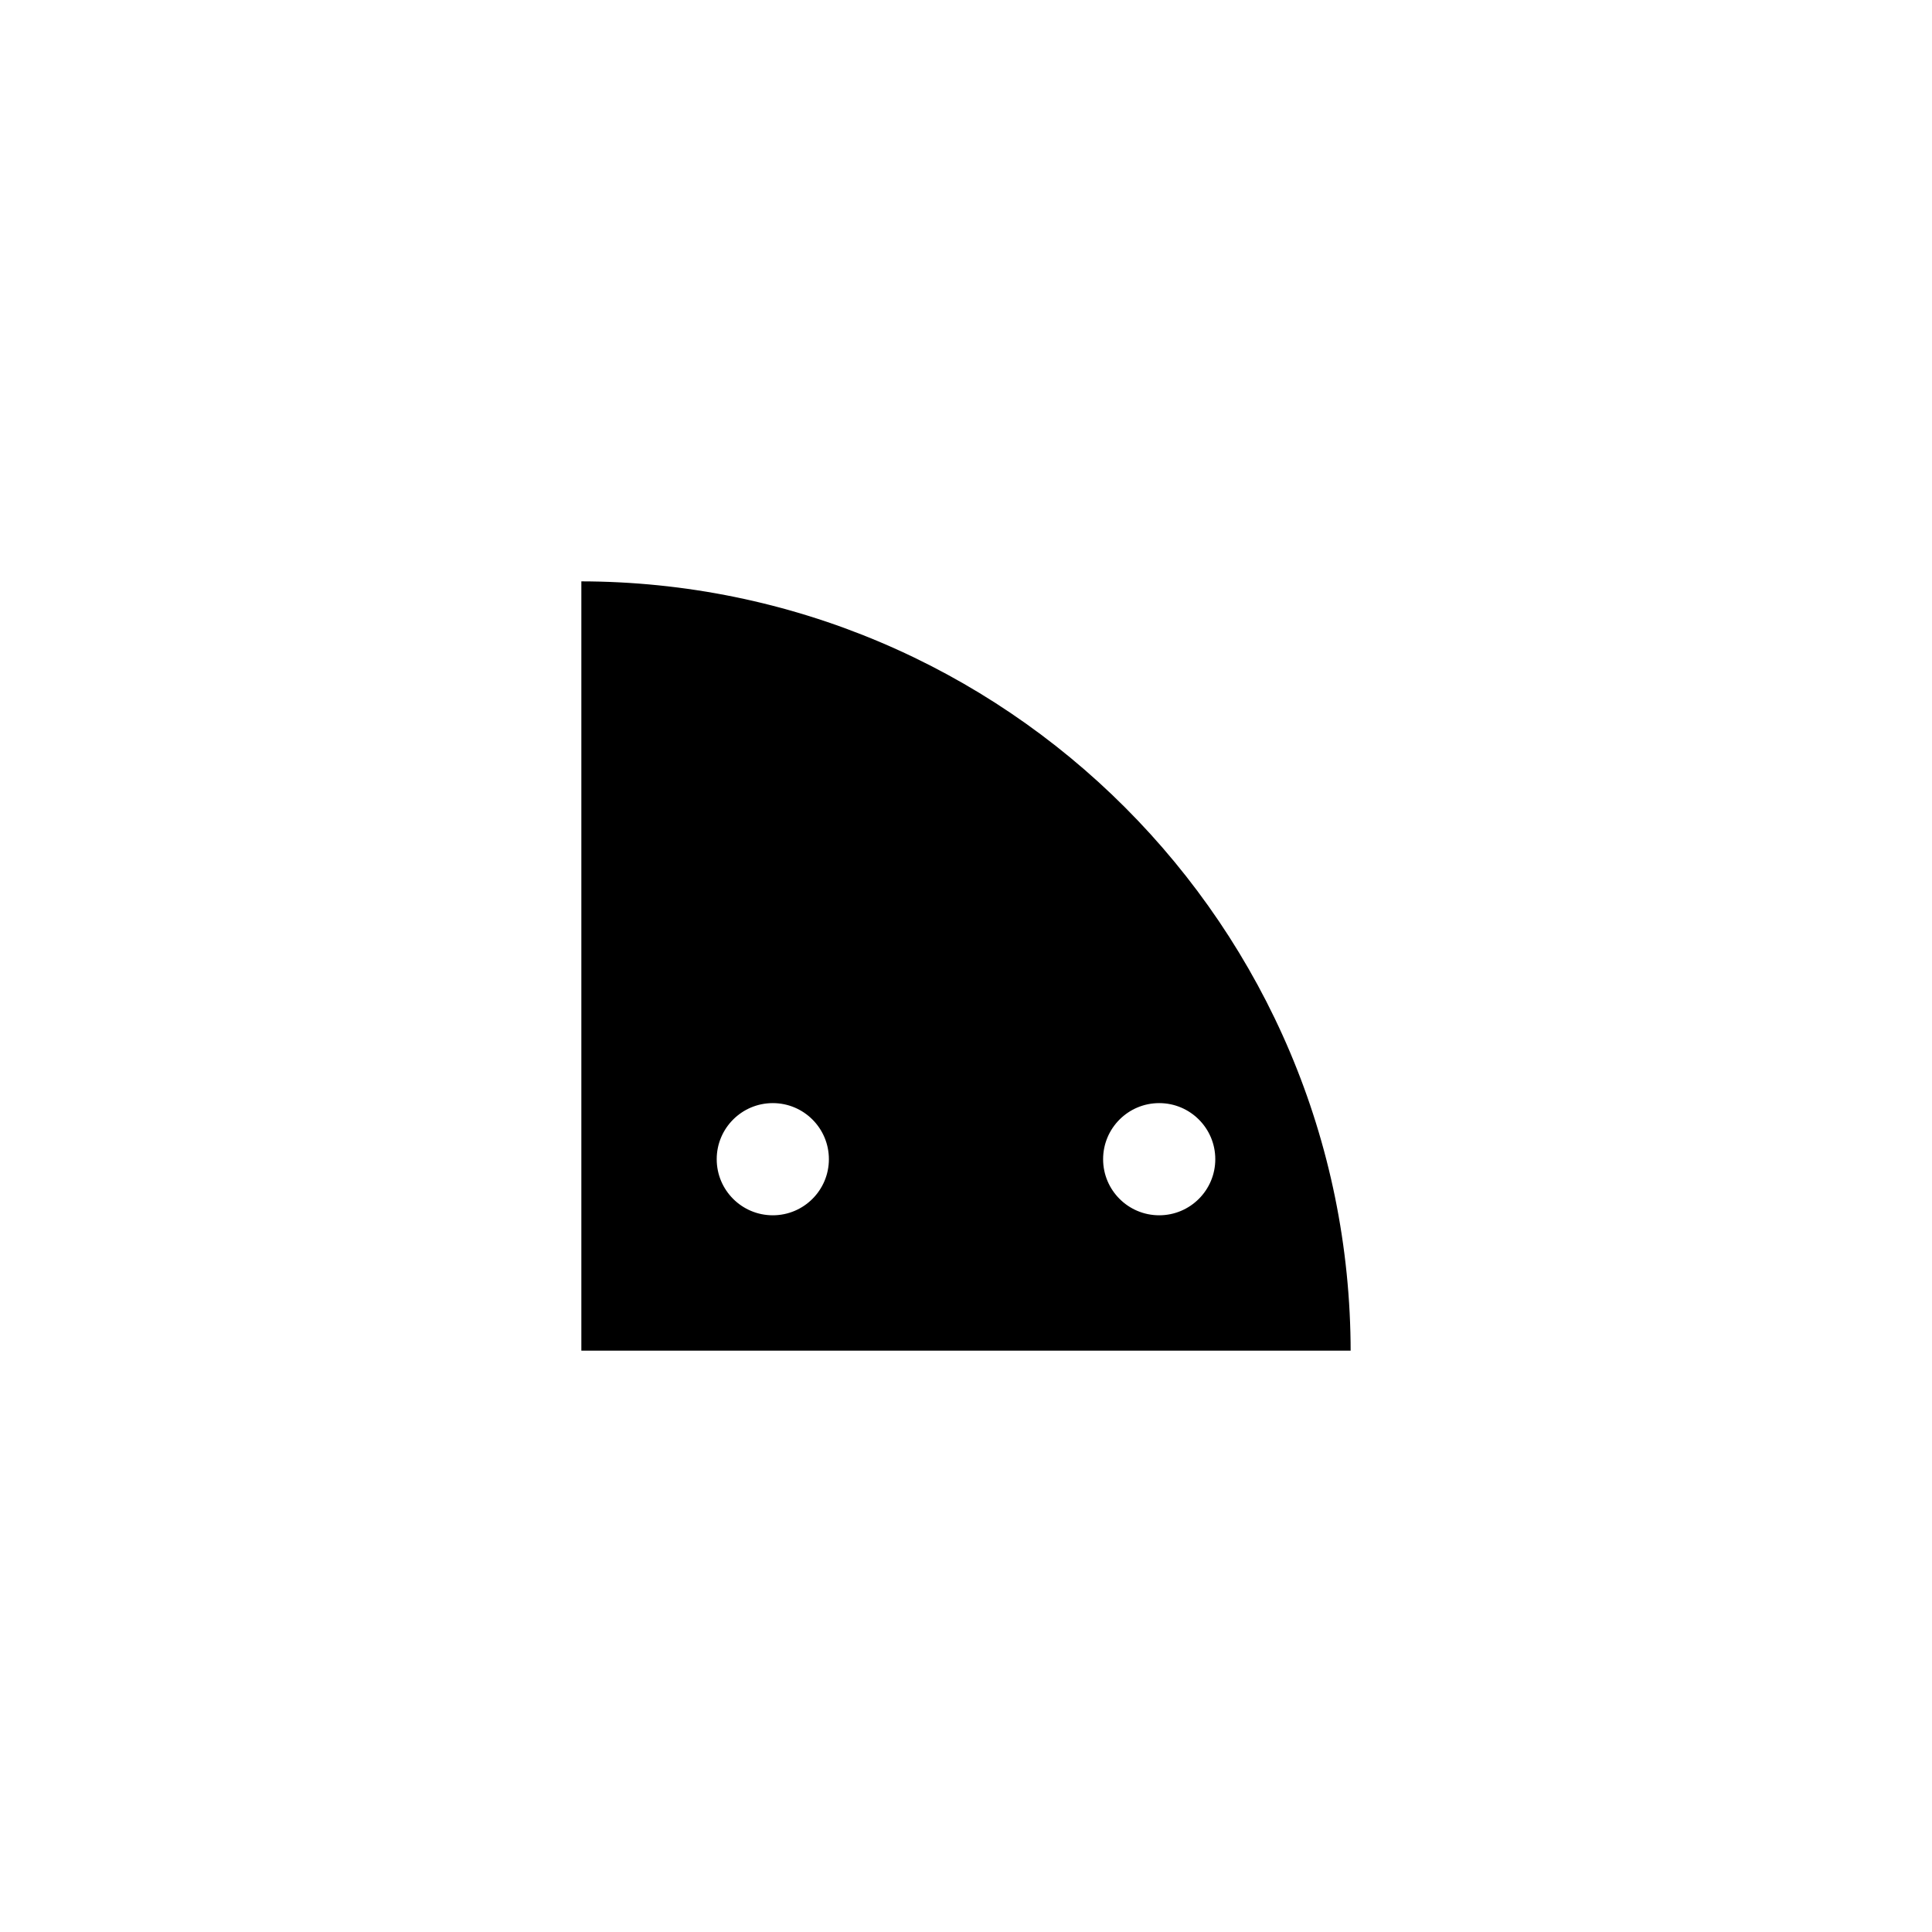 <?xml version="1.0" encoding="UTF-8" standalone="yes"?><svg width="32" height="32" version="1.1" xmlns="http://www.w3.org/2000/svg"><rect width="100%" height="100%" fill="#808080" stroke="none"/><svg viewBox="0 0 32 32" version="1.1" xmlns="http://www.w3.org/2000/svg" class=""><rect fill="white" width="32px" height="32px" x="0" y="0"/><g transform="matrix(0.1,0,0,0.1,9.6,9.6)"><g transform="matrix(1,0,0,1,0,0)"><path d="M128 128C128 57.308 70.692 6.18013e-06 1.11901e-05 0L0 128L128 128Z" fill="#000000" stroke="white" stroke-width="0.58px" stroke-linecap="square" vector-effect="non-scaling-stroke"/><circle cx="32" cy="96" r="11.5" fill="#000000" stroke="#000000" stroke-width="0.58px" stroke-linecap="square" vector-effect="non-scaling-stroke"/><circle cx="32" cy="96" r="9" fill="white" stroke="white" stroke-width="0.58px" stroke-linecap="square" vector-effect="non-scaling-stroke"/><circle cx="96" cy="96" r="11.5" fill="#000000" stroke="#000000" stroke-width="0.58px" stroke-linecap="square" vector-effect="non-scaling-stroke"/><circle cx="96" cy="96" r="9" fill="white" stroke="white" stroke-width="0.58px" stroke-linecap="square" vector-effect="non-scaling-stroke"/></g></g></svg></svg>